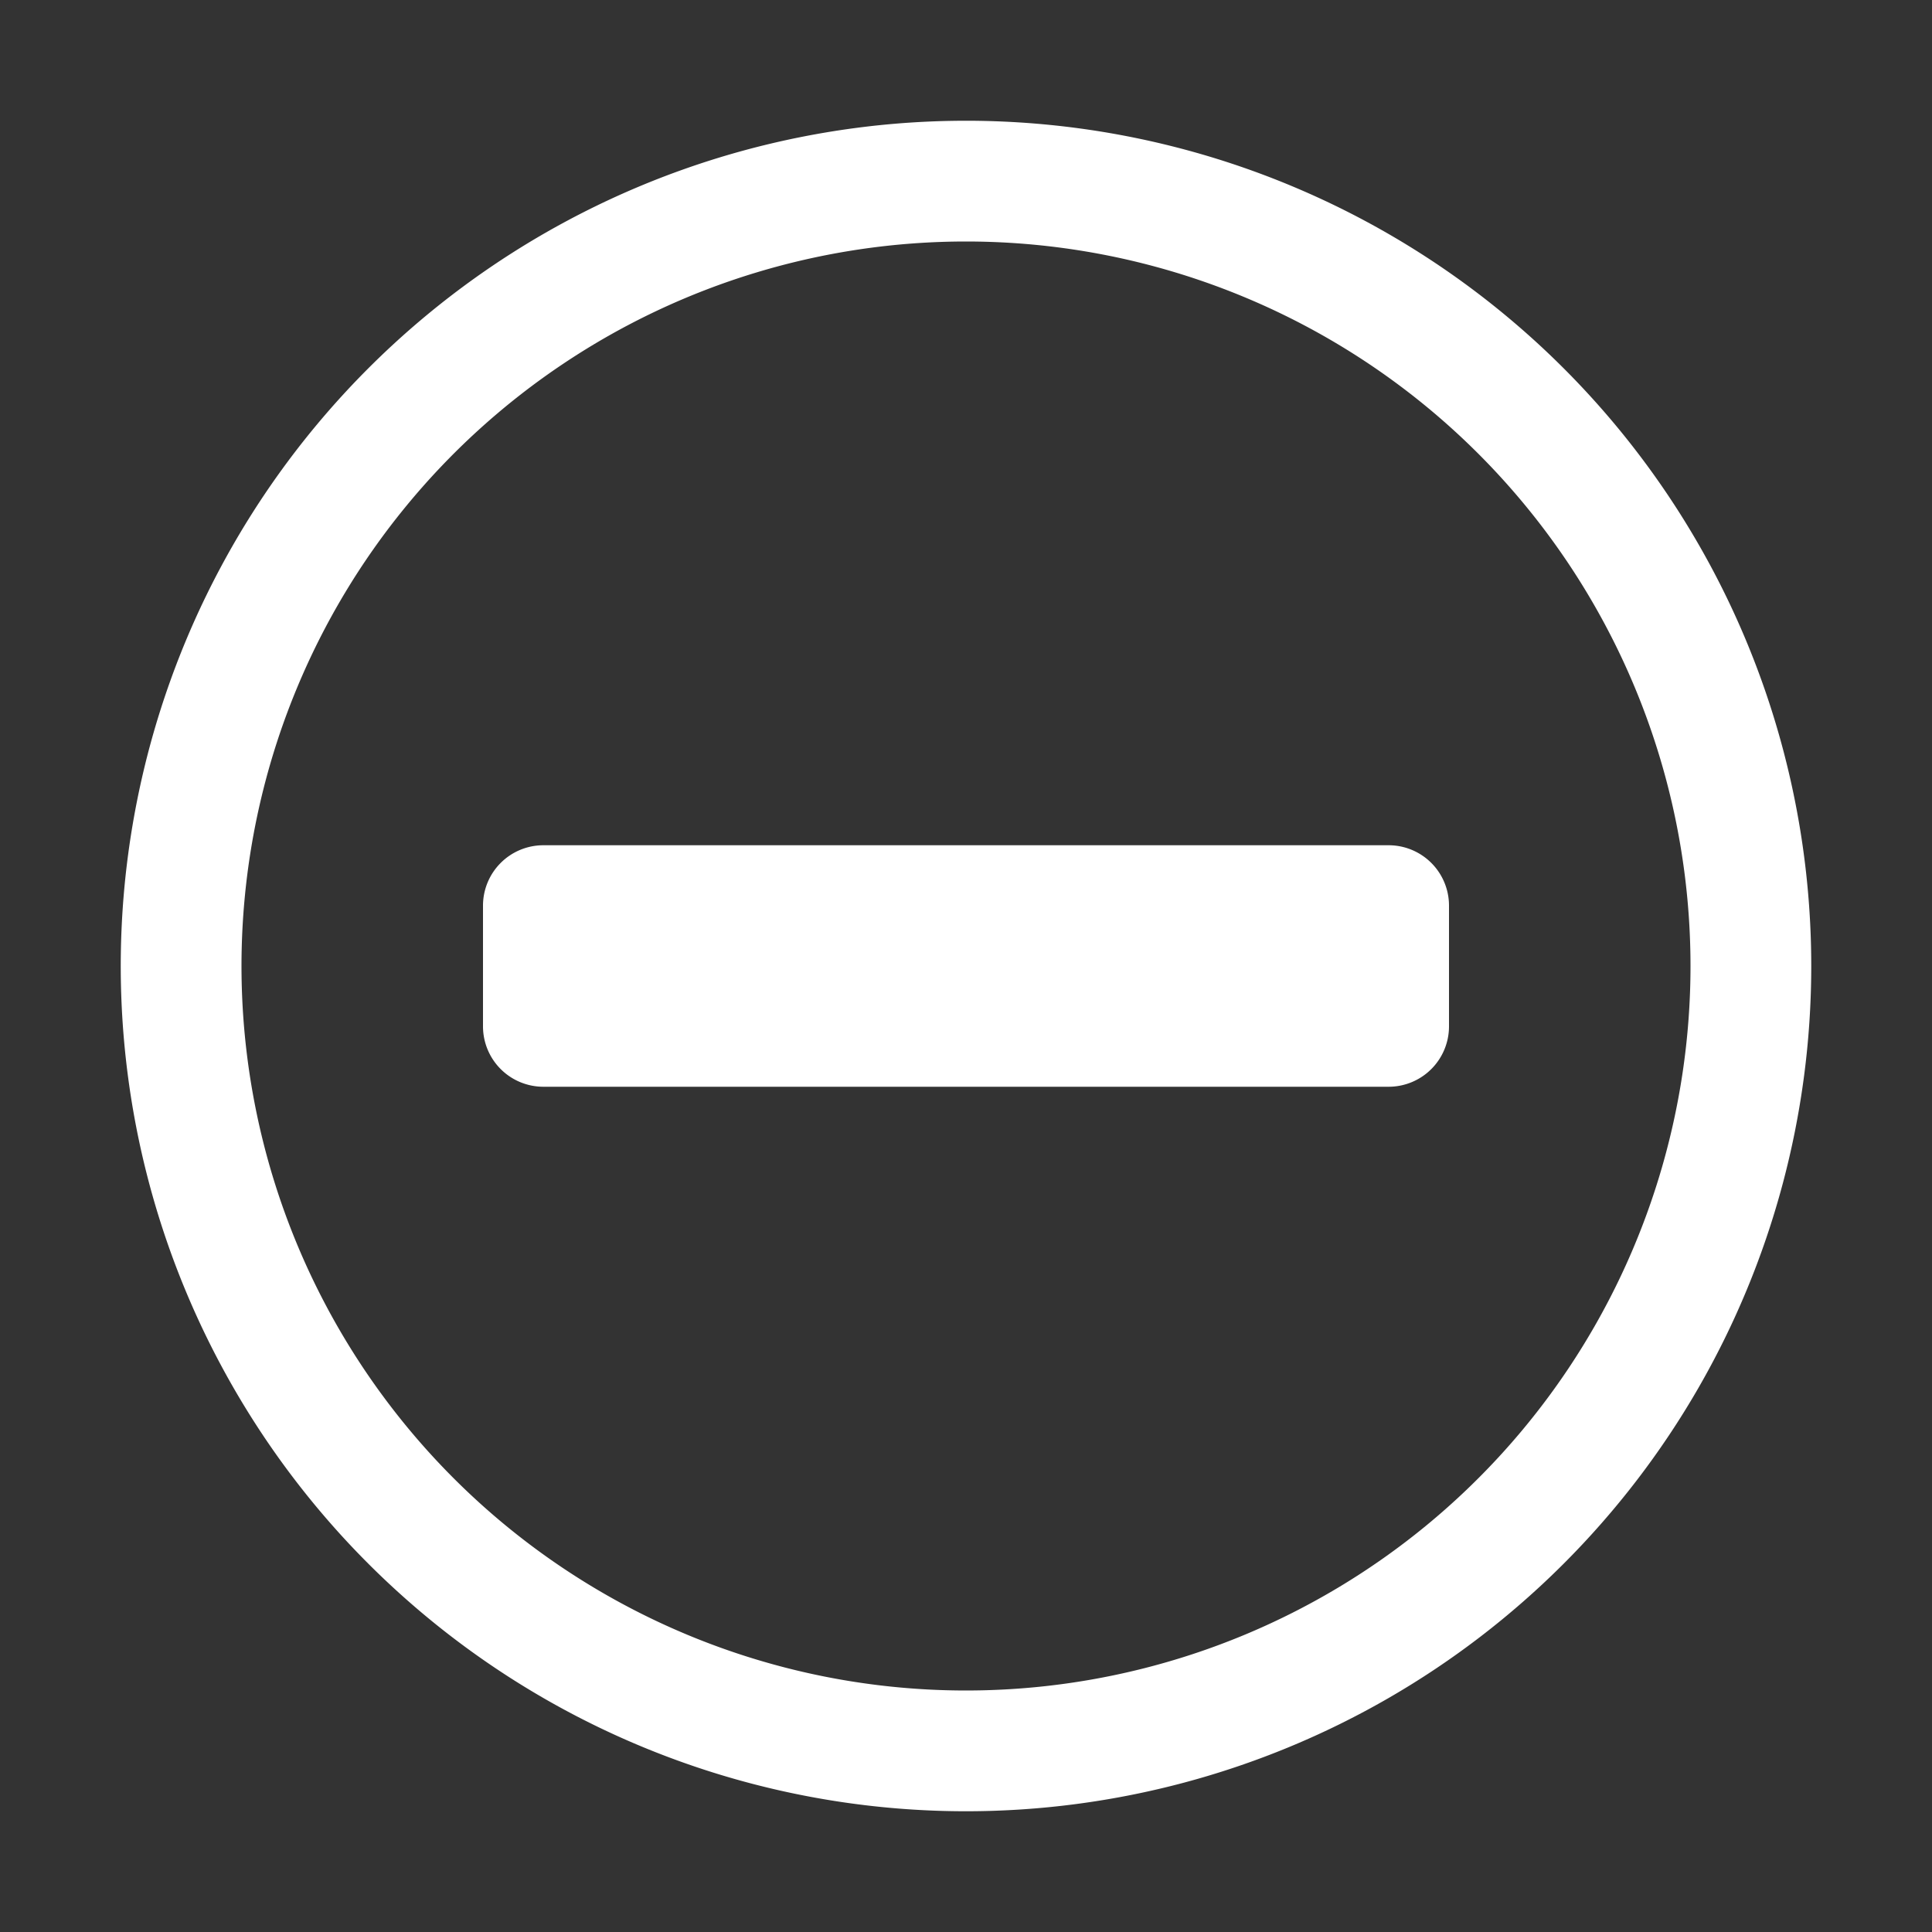 <svg height="256" viewBox="0 0 256 256" width="256" xmlns="http://www.w3.org/2000/svg"><rect x="0" y="0" width="256" height="256" fill="#333333" stroke="none"/><path d="m128 240a112 112 0 1 1 112-112 112 112 0 0 1 -112 112zm0-208a96 96 0 1 0 96 96 96 96 0 0 0 -96-96zm56 112h-112a8 8 0 0 1 -8-8v-16a8 8 0 0 1 8-8h112a8 8 0 0 1 8 8v16a8 8 0 0 1 -8 8z" fill="#fff" fill-rule="evenodd"/></svg>